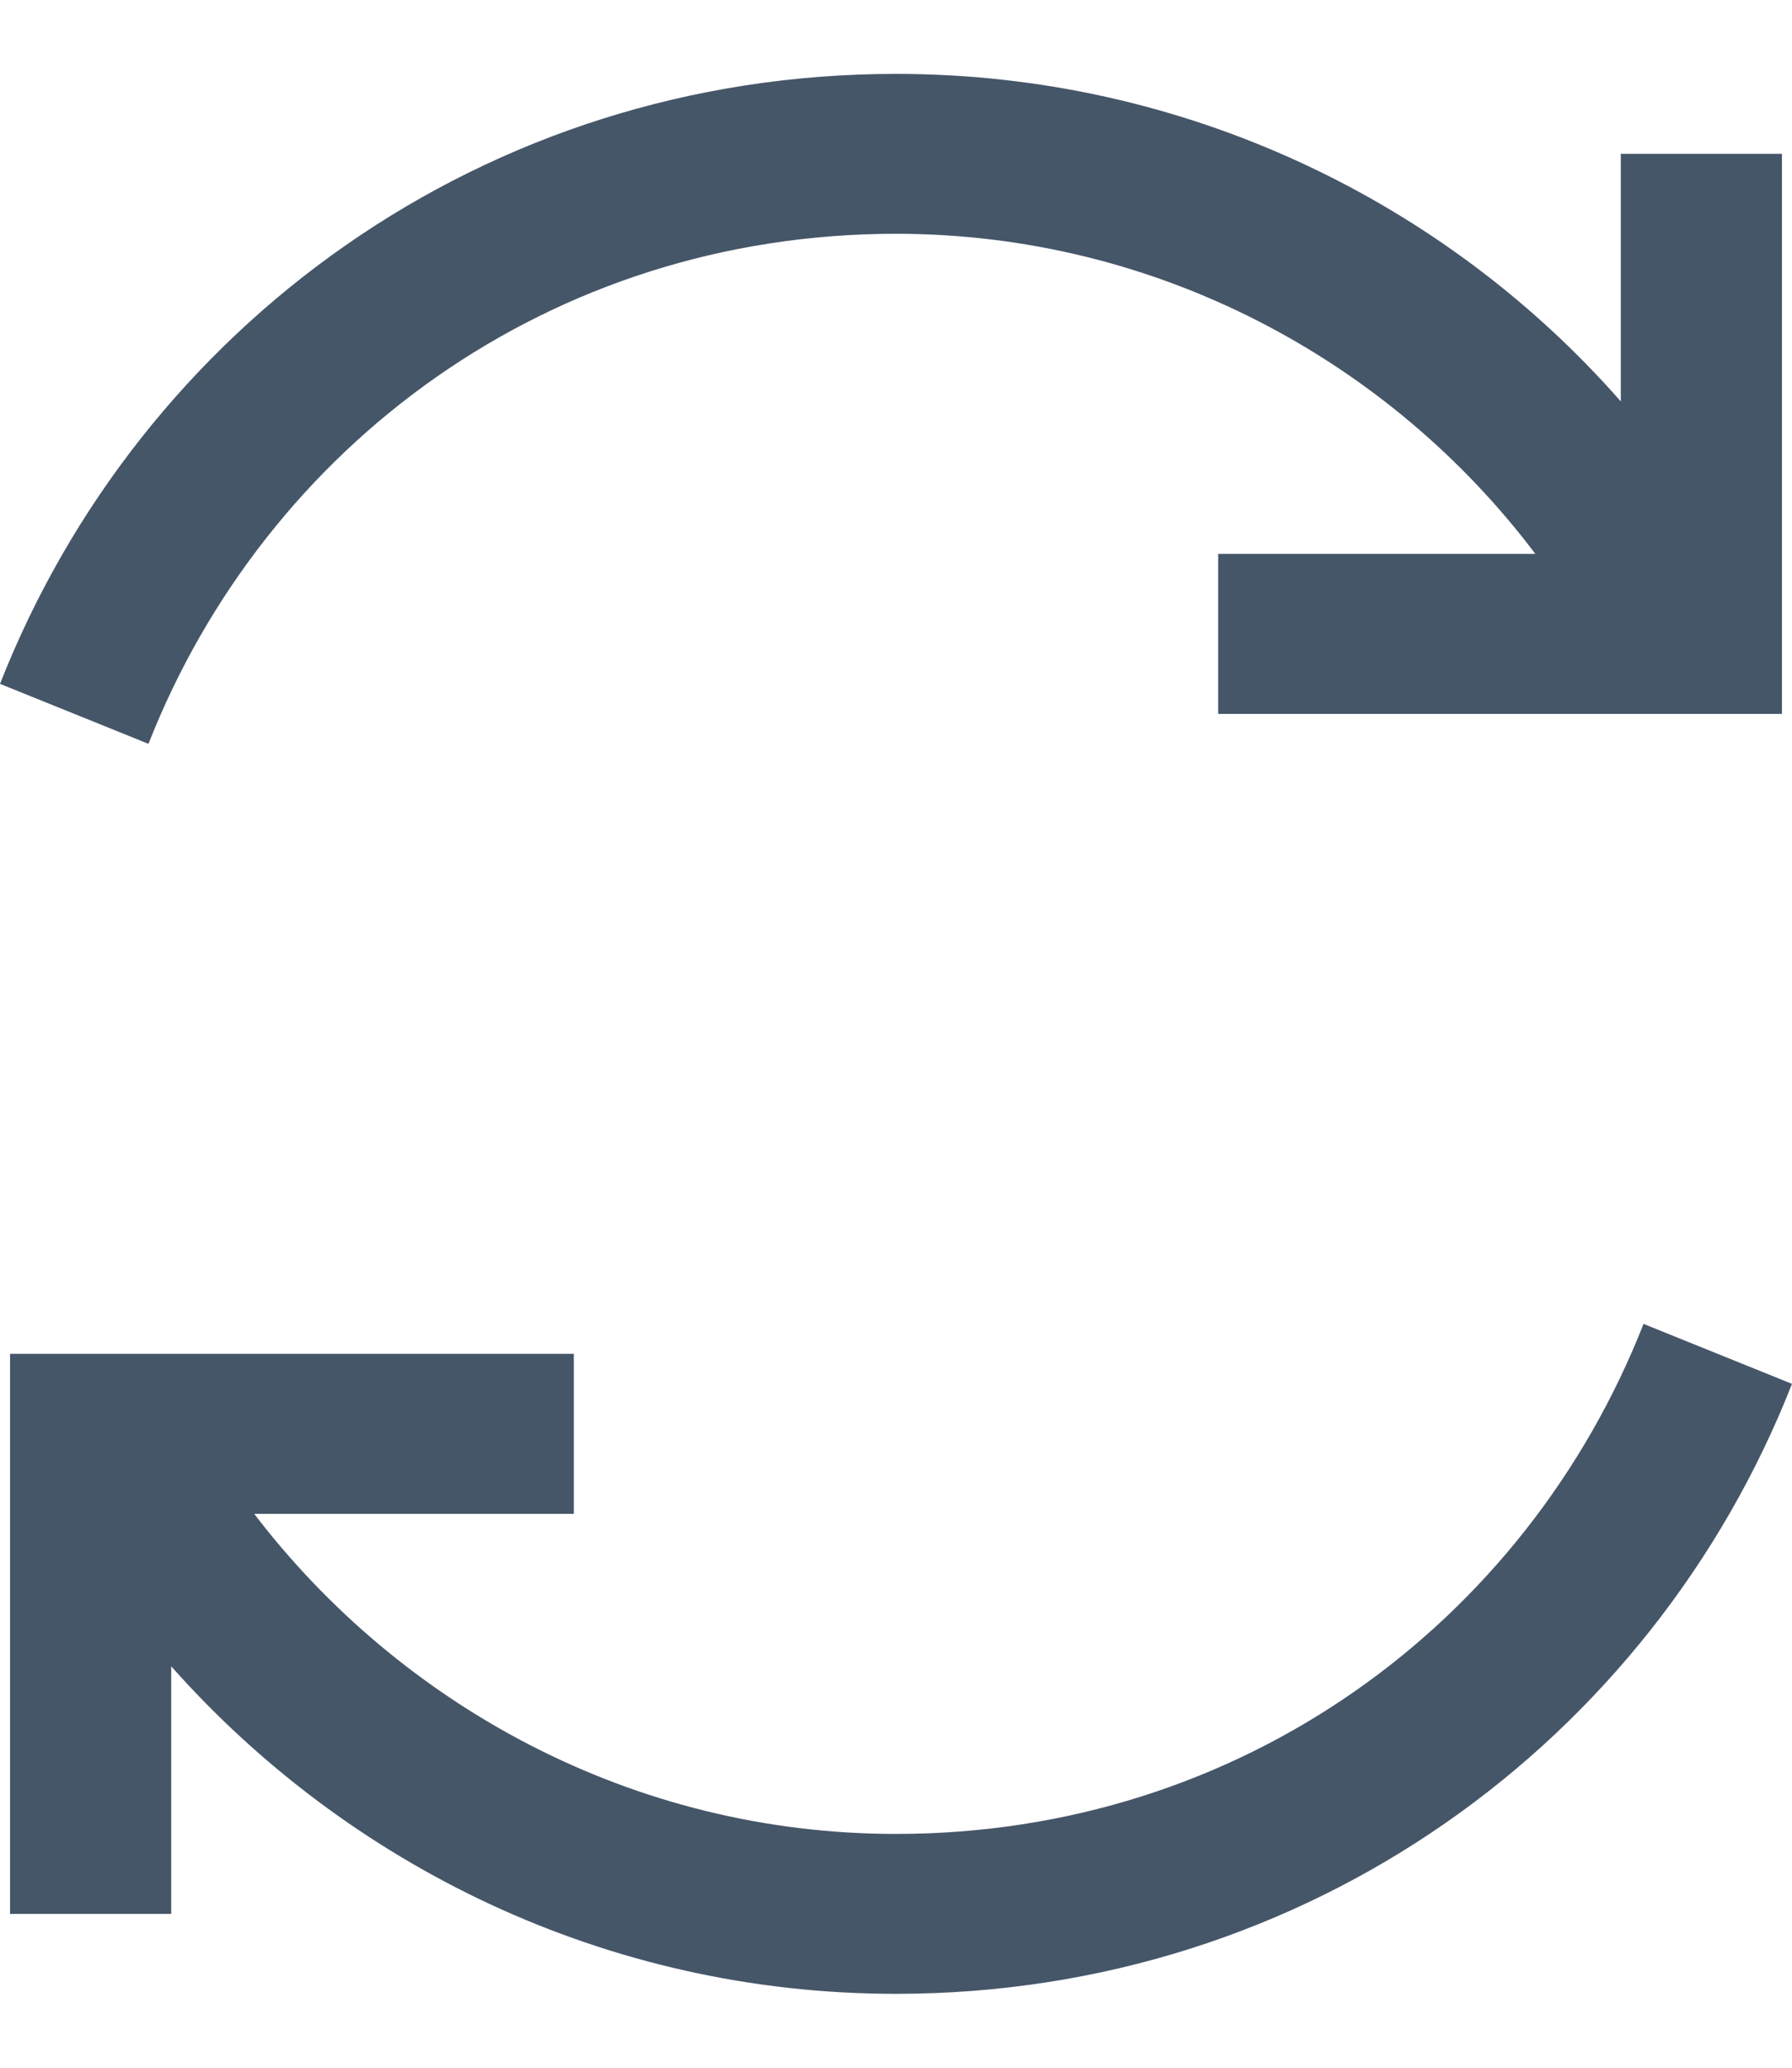 <svg width="13" height="15" viewBox="0 0 13 15" fill="none" xmlns="http://www.w3.org/2000/svg">
<path d="M6.5 0.536C3.512 0.536 1.018 2.37 0 4.961L1.077 5.396C1.929 3.229 3.994 1.696 6.5 1.696C8.394 1.696 10.083 2.619 11.138 4.018H8.837V5.179H12.927V1.116H11.758V2.912C10.478 1.454 8.586 0.536 6.5 0.536ZM11.923 9.604C11.072 11.771 9.006 13.304 6.5 13.304C4.585 13.304 2.903 12.367 1.844 10.982H4.163V9.821H0.073V13.884H1.242V12.088C2.52 13.528 4.393 14.464 6.5 14.464C9.488 14.464 11.982 12.63 13 10.039L11.923 9.604Z" fill="#465669"/>
</svg>
